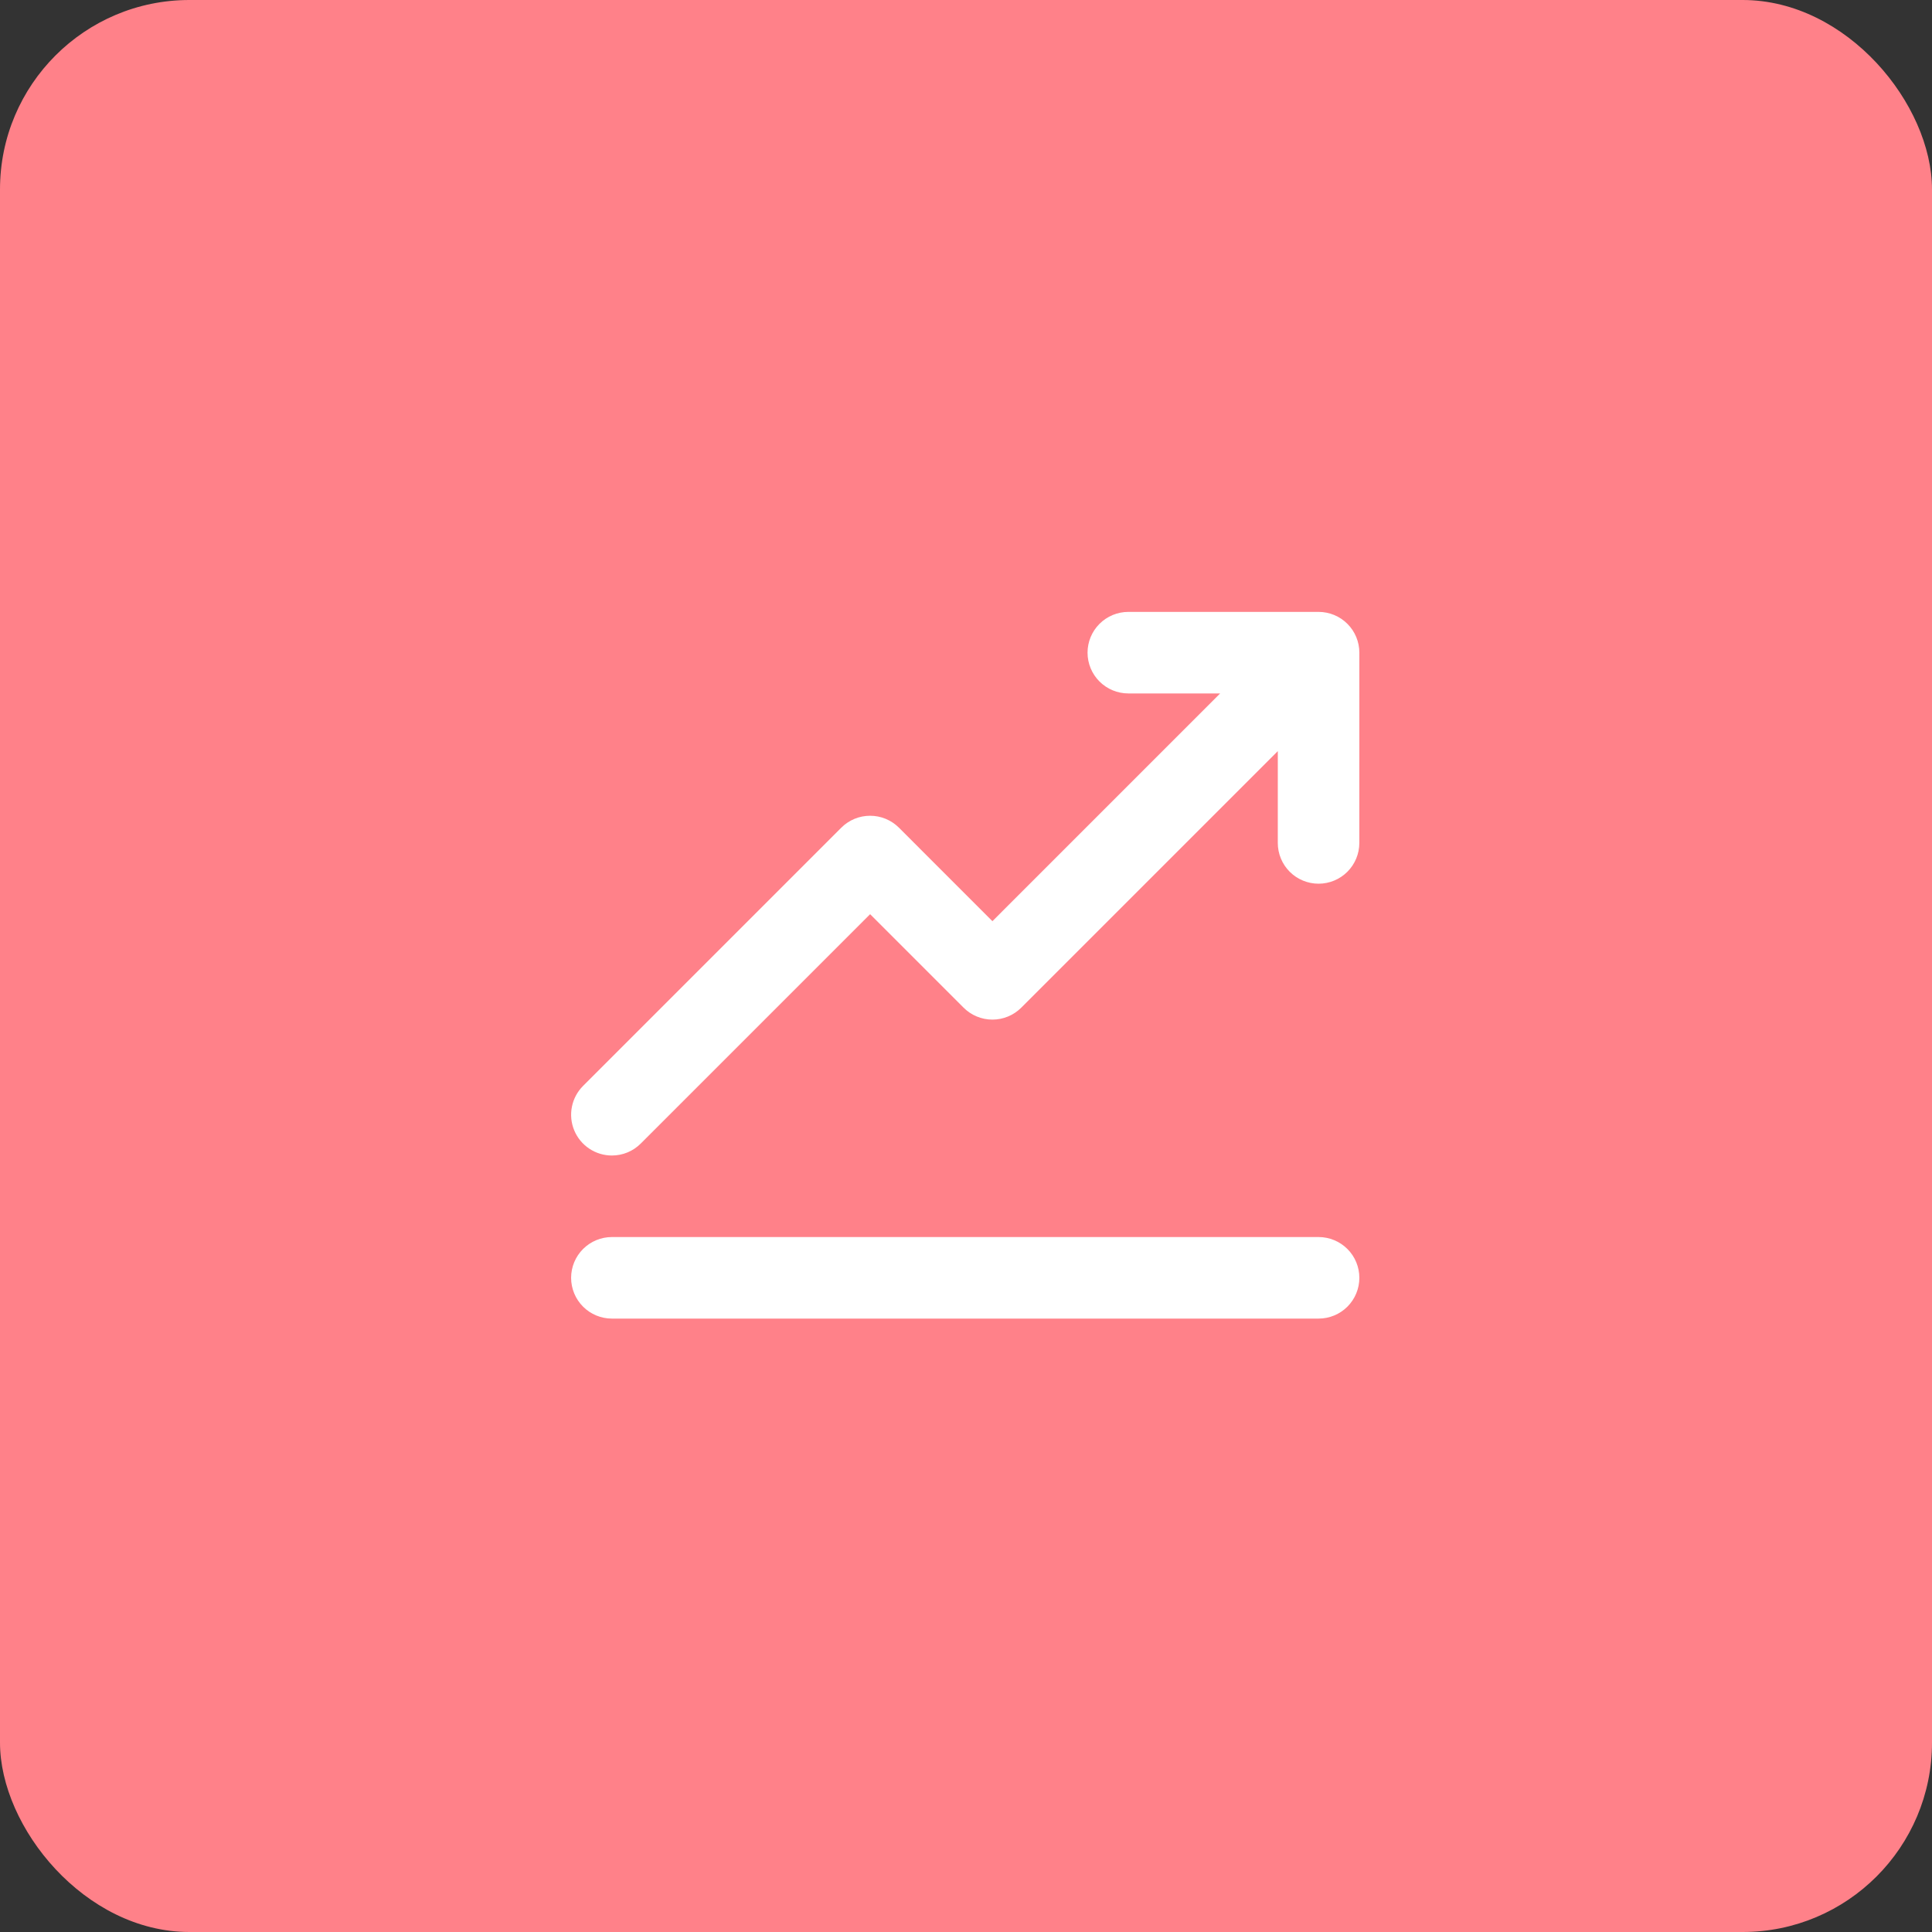 <svg width="102" height="102" viewBox="0 0 102 102" fill="none" xmlns="http://www.w3.org/2000/svg">
<rect x="0" y="0" width="102" height="102" fill="#333333" stroke="none"/>
<rect width="102" height="102" rx="10" fill="#FF8189"/>
<path d="M32.305 61.005C32.588 61.005 32.868 60.95 33.129 60.842C33.39 60.734 33.627 60.575 33.827 60.375L45.938 48.264L50.873 53.2C51.073 53.4 51.31 53.558 51.571 53.666C51.832 53.775 52.112 53.83 52.395 53.83C52.678 53.83 52.958 53.775 53.219 53.666C53.48 53.558 53.717 53.4 53.917 53.2L67.462 39.655L67.461 44.503C67.461 45.074 67.688 45.621 68.091 46.025C68.495 46.428 69.043 46.655 69.613 46.655C70.184 46.655 70.732 46.428 71.135 46.025C71.539 45.621 71.766 45.074 71.766 44.503L71.767 34.458C71.767 33.887 71.541 33.339 71.137 32.936C70.733 32.532 70.186 32.305 69.615 32.305H59.57C58.999 32.305 58.452 32.532 58.048 32.936C57.644 33.339 57.417 33.887 57.417 34.458C57.417 35.029 57.644 35.576 58.048 35.98C58.452 36.383 58.999 36.61 59.57 36.61H64.418L52.395 48.634L47.46 43.698C47.26 43.498 47.022 43.34 46.761 43.231C46.5 43.123 46.22 43.068 45.938 43.068C45.655 43.068 45.375 43.123 45.114 43.231C44.853 43.34 44.615 43.498 44.415 43.698L30.783 57.331C30.482 57.632 30.277 58.015 30.194 58.433C30.111 58.85 30.153 59.283 30.316 59.676C30.479 60.07 30.755 60.406 31.109 60.642C31.463 60.879 31.879 61.005 32.305 61.005Z" fill="white"/>
<path d="M69.615 65.31H32.305C31.734 65.31 31.187 65.537 30.783 65.941C30.379 66.344 30.152 66.892 30.152 67.463C30.152 68.033 30.379 68.581 30.783 68.985C31.187 69.388 31.734 69.615 32.305 69.615H69.615C70.186 69.615 70.733 69.388 71.137 68.985C71.541 68.581 71.767 68.033 71.767 67.463C71.767 66.892 71.541 66.344 71.137 65.941C70.733 65.537 70.186 65.31 69.615 65.31Z" fill="white"/>
</svg>
